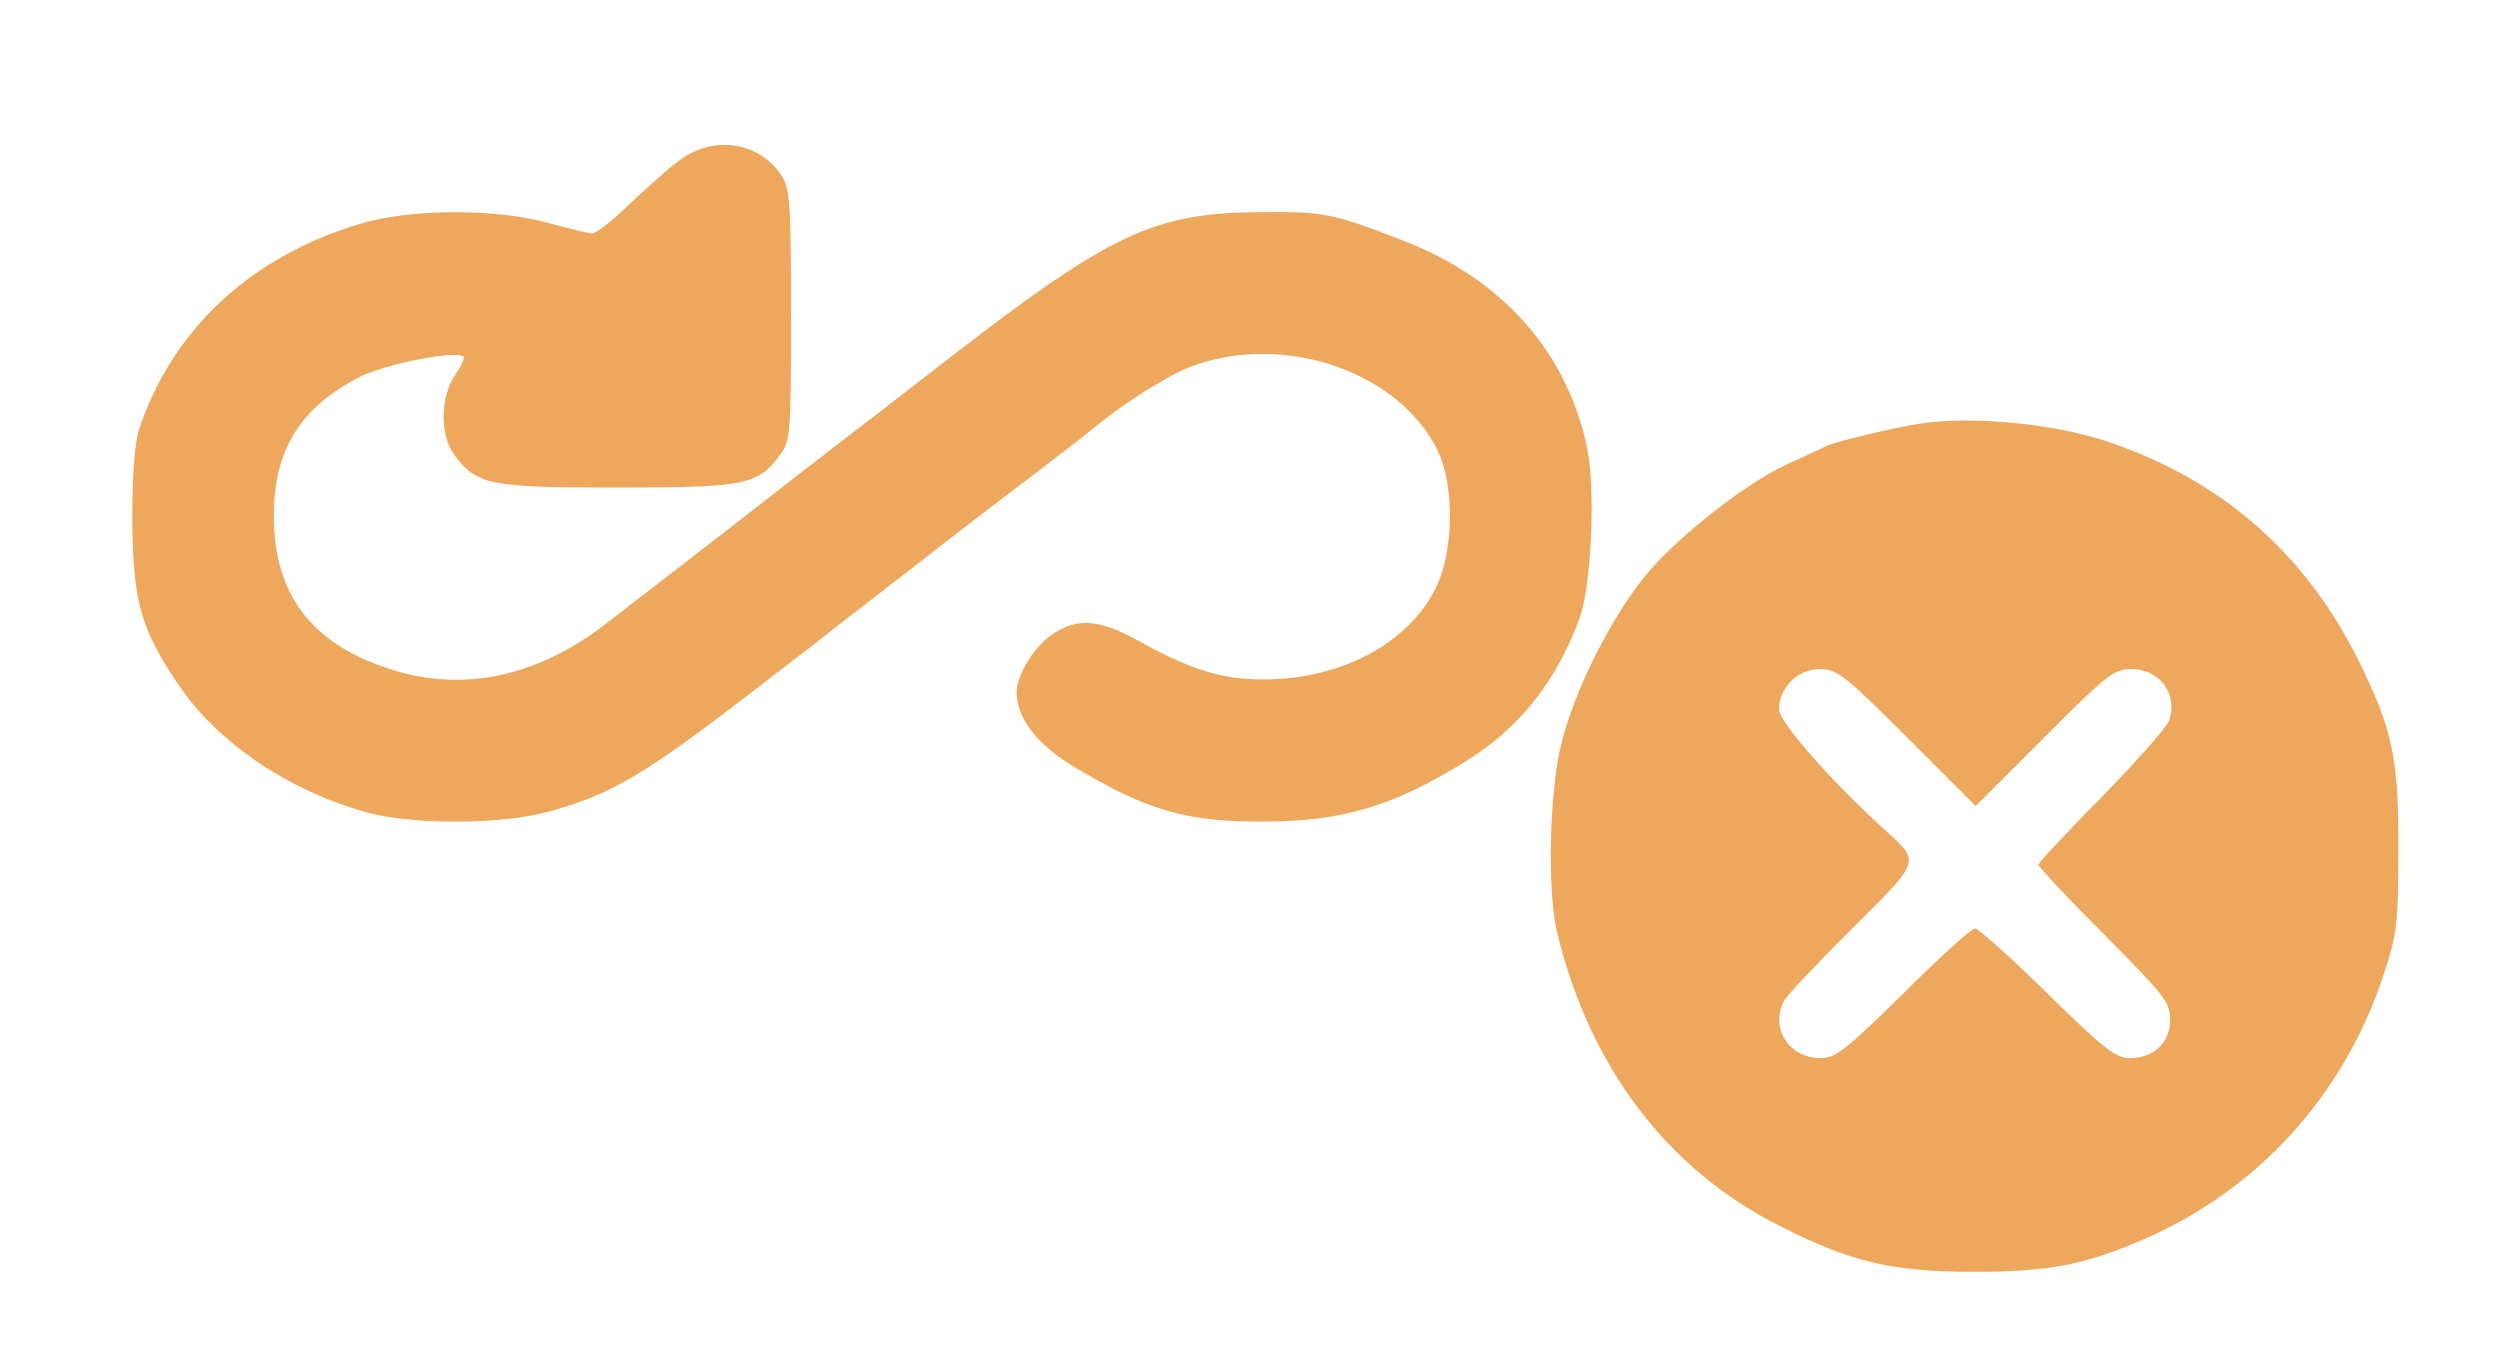 <svg xmlns="http://www.w3.org/2000/svg" version="1.0" width="482pt" height="262pt" viewBox="0 0 482 262" preserveAspectRatio="xMidYMid meet">
<g transform="translate(0,262) scale(0.1,-0.1)" fill="#eea85d" stroke="none">
<path d="M1305 2307 c-23 -17 -65 -56 -95 -84 -30 -29 -61 -53 -68 -53 -7 0 -45 9 -84 20 -102 28 -265 28 -362 -1 -210 -62 -362 -202 -427 -394 -9 -26 -14 -86 -14 -175 1 -159 16 -213 91 -323 76 -111 213 -203 364 -244 88 -23 252 -23 343 1 125 33 191 72 423 252 28 21 68 53 90 69 21 17 102 80 180 140 78 61 183 142 234 180 51 39 107 82 124 96 58 49 153 109 197 124 179 64 397 -13 471 -164 33 -69 31 -197 -5 -267 -54 -106 -183 -174 -332 -174 -79 0 -140 19 -239 74 -76 42 -119 46 -167 13 -35 -23 -68 -77 -69 -111 -1 -48 39 -101 107 -142 140 -85 219 -109 368 -108 153 0 253 30 392 117 103 63 176 157 219 277 22 61 30 243 15 321 -37 188 -164 332 -358 406 -134 52 -150 55 -272 54 -206 -1 -290 -41 -603 -283 -59 -46 -142 -110 -185 -143 -43 -33 -139 -107 -213 -165 -74 -58 -153 -118 -174 -135 -22 -16 -61 -47 -87 -67 -135 -104 -278 -134 -420 -87 -150 49 -222 145 -221 297 0 126 53 209 169 267 48 23 177 49 196 38 4 -2 -3 -18 -15 -35 -29 -42 -31 -116 -2 -155 43 -58 66 -63 314 -63 248 0 271 5 314 63 20 27 21 41 21 270 0 221 -2 244 -19 270 -45 66 -136 77 -201 24z" fill="#eea85d"/>
<path d="M3700 1803 c-46 -7 -164 -35 -179 -43 -9 -5 -41 -19 -71 -33 -81 -36 -214 -140 -277 -216 -67 -82 -137 -220 -163 -326 -23 -92 -27 -285 -8 -362 62 -259 212 -457 428 -566 140 -71 218 -89 376 -89 138 0 207 12 314 57 228 95 398 279 476 517 25 76 28 97 28 238 1 177 -11 233 -76 365 -103 208 -264 349 -483 423 -102 35 -265 51 -365 35z m-23 -605 l132 -132 132 132 c122 122 134 132 169 132 55 0 91 -51 71 -101 -5 -13 -64 -79 -130 -147 -67 -67 -121 -126 -121 -129 0 -4 57 -65 127 -135 116 -117 127 -130 127 -164 0 -44 -31 -74 -78 -74 -27 0 -50 18 -159 125 -70 69 -133 125 -139 125 -7 0 -69 -56 -138 -125 -112 -110 -131 -125 -160 -125 -61 0 -98 58 -70 111 6 11 65 73 131 139 134 133 132 127 62 191 -104 94 -203 208 -203 231 0 42 36 78 78 78 34 0 48 -11 169 -132z" fill="#eea85d"/>
</g>
</svg>